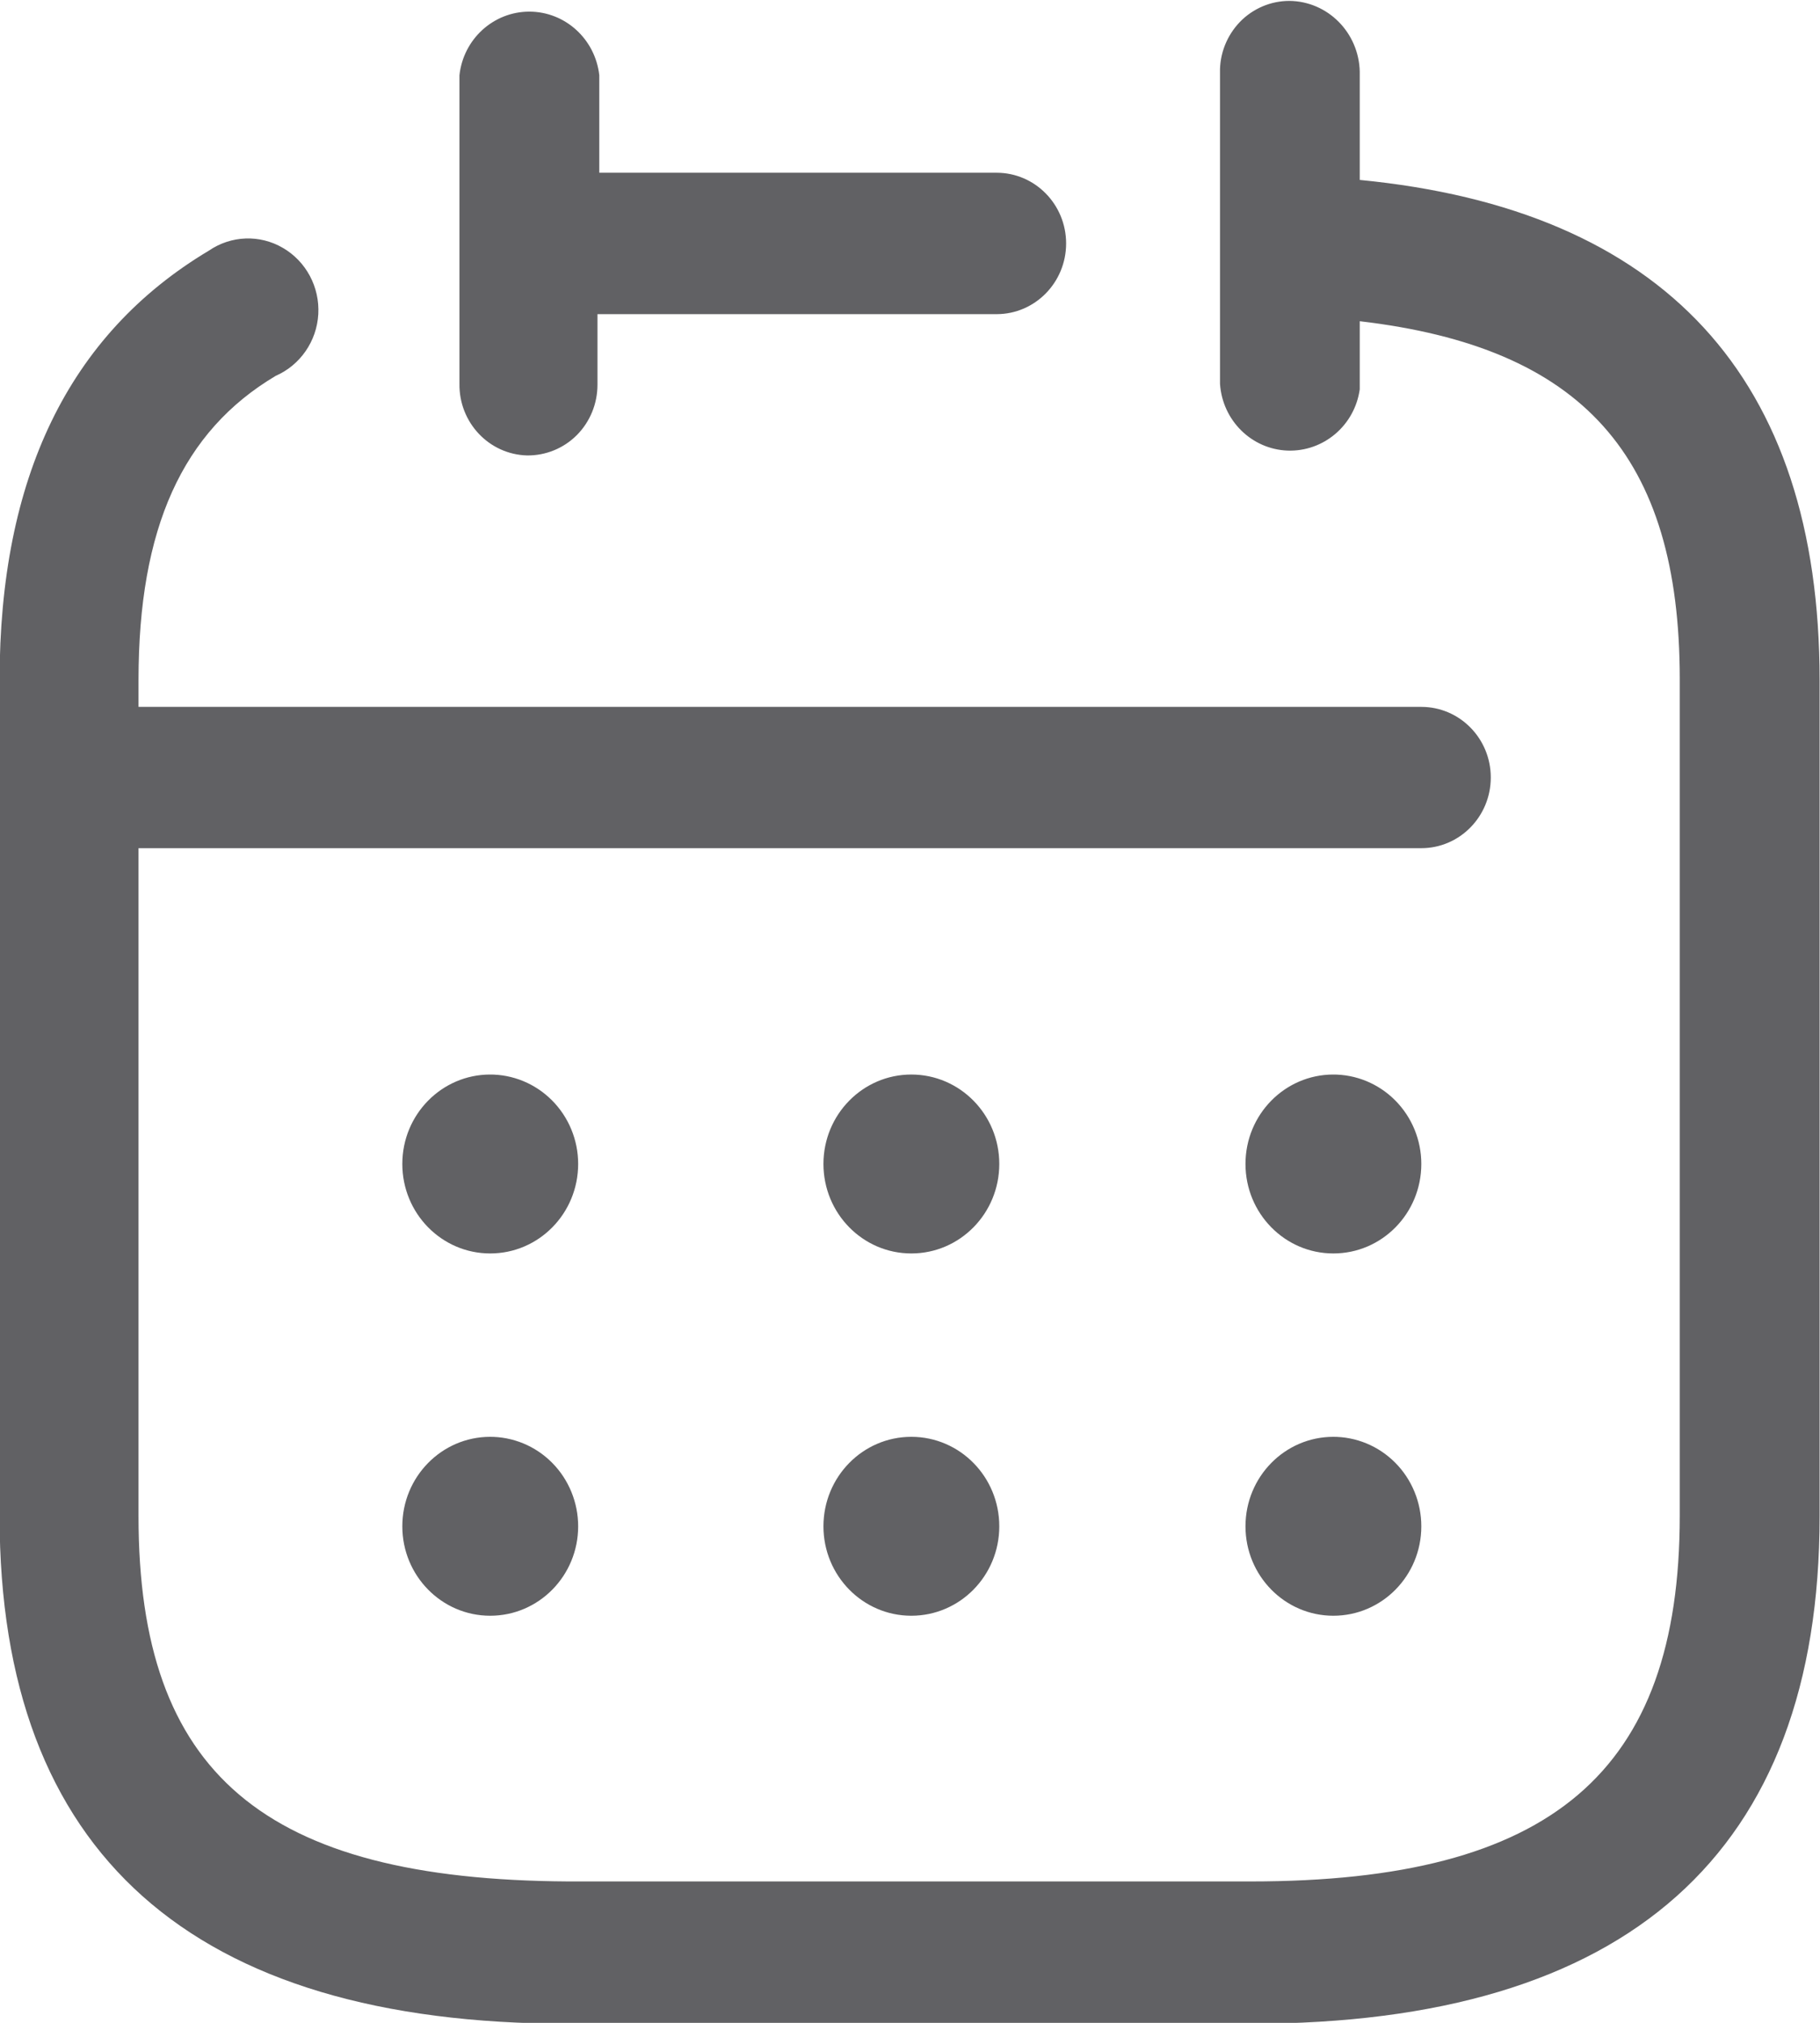 <svg width="18" height="20" viewBox="0 0 18 20" fill="none" xmlns="http://www.w3.org/2000/svg">
<g id="Calendar">
<path id="Calendar_2" fill-rule="evenodd" clip-rule="evenodd" d="M13.448 0.744V1.779C16.457 2.071 17.996 3.734 17.996 6.723V14.993C17.996 18.319 16.1 20.009 12.37 20.009H5.622C1.892 20.009 -0.004 18.319 -0.004 14.993V6.723C-0.004 4.733 0.674 3.309 2.066 2.478C2.285 2.328 2.569 2.317 2.798 2.451C3.027 2.584 3.163 2.838 3.148 3.106C3.133 3.374 2.969 3.61 2.727 3.716C1.805 4.264 1.37 5.22 1.37 6.723V6.989H14.057C14.436 6.989 14.744 7.301 14.744 7.687C14.744 8.073 14.436 8.386 14.057 8.386H1.37V14.993C1.37 17.532 2.605 18.585 5.622 18.602H12.37C15.344 18.602 16.613 17.523 16.613 14.985V6.714C16.613 4.503 15.648 3.433 13.448 3.176V3.849C13.398 4.207 13.089 4.468 12.733 4.455C12.378 4.441 12.09 4.157 12.066 3.795V0.682C12.072 0.495 12.153 0.319 12.288 0.192C12.424 0.066 12.604 0 12.787 0.01C13.166 0.033 13.458 0.358 13.448 0.744ZM5.705 4.302C5.574 4.433 5.397 4.505 5.213 4.503C4.837 4.493 4.539 4.178 4.544 3.795V0.744C4.583 0.386 4.881 0.115 5.235 0.115C5.589 0.115 5.887 0.386 5.927 0.744V1.708H9.857C10.236 1.708 10.544 2.021 10.544 2.407C10.544 2.793 10.236 3.106 9.857 3.106H5.909V3.804C5.909 3.991 5.836 4.17 5.705 4.302ZM13.187 10.624C12.707 10.624 12.318 11.02 12.318 11.508C12.318 11.997 12.707 12.393 13.187 12.393C13.668 12.393 14.057 11.997 14.057 11.508C14.057 11.272 13.964 11.046 13.799 10.88C13.634 10.714 13.411 10.622 13.179 10.624H13.187ZM8.144 11.508C8.144 11.02 8.533 10.624 9.013 10.624C9.494 10.624 9.883 11.02 9.883 11.508C9.883 11.997 9.494 12.393 9.013 12.393C8.533 12.393 8.144 11.997 8.144 11.508ZM4.848 10.624C4.368 10.624 3.979 11.02 3.979 11.508C3.979 11.997 4.368 12.393 4.848 12.393C5.329 12.393 5.718 11.997 5.718 11.508C5.718 11.272 5.625 11.046 5.46 10.88C5.295 10.714 5.072 10.622 4.84 10.624H4.848ZM12.318 15.091C12.318 14.602 12.707 14.206 13.187 14.206H13.179C13.411 14.204 13.634 14.296 13.799 14.462C13.964 14.628 14.057 14.855 14.057 15.091C14.057 15.579 13.668 15.975 13.187 15.975C12.707 15.975 12.318 15.579 12.318 15.091ZM9.013 14.206C8.533 14.206 8.144 14.602 8.144 15.091C8.144 15.579 8.533 15.975 9.013 15.975C9.494 15.975 9.883 15.579 9.883 15.091C9.883 14.602 9.494 14.206 9.013 14.206ZM3.979 15.091C3.979 14.602 4.368 14.206 4.848 14.206H4.84C5.072 14.204 5.295 14.296 5.46 14.462C5.625 14.628 5.718 14.855 5.718 15.091C5.718 15.579 5.329 15.975 4.848 15.975C4.368 15.975 3.979 15.579 3.979 15.091Z" fill="#616164"/>
</g>
</svg>
